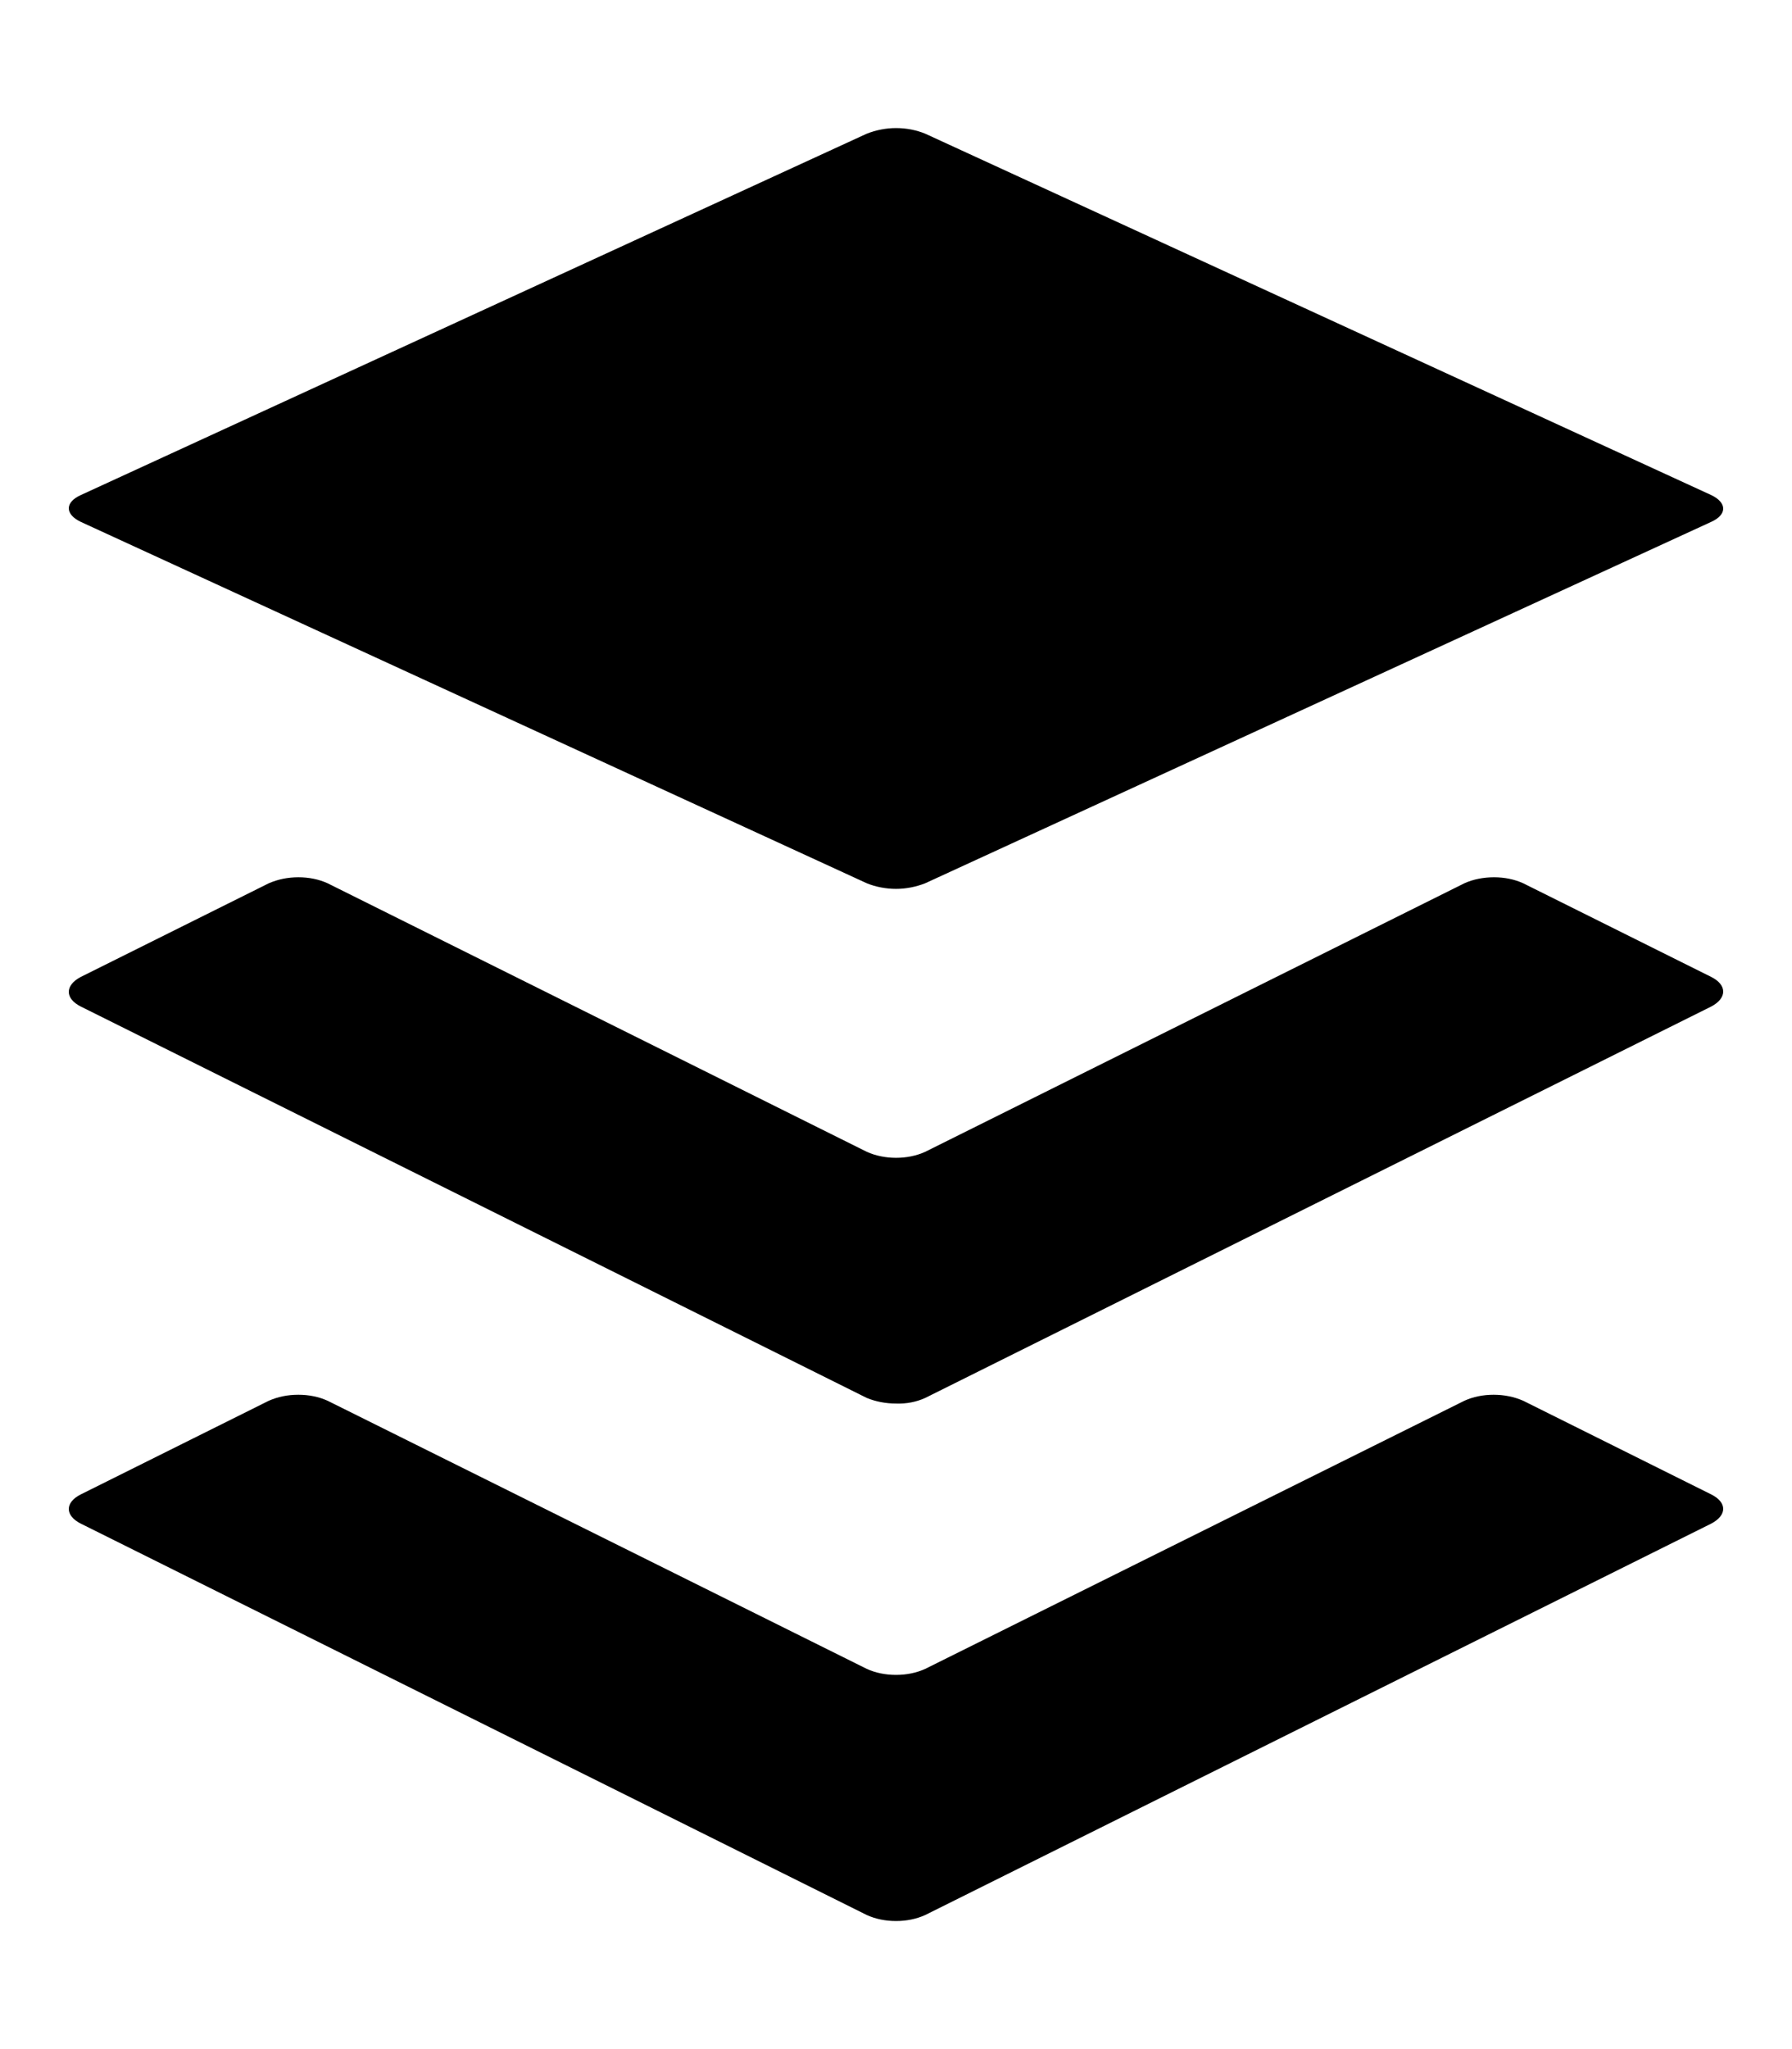 <svg xmlns="http://www.w3.org/2000/svg" width="100%" height="100%" viewBox="0 0 448 512"><path fill="currentColor" d="M427.8 380.7l-196.5 97.8c-2.2 1-4.7 1.5-7.3 1.5s-5.1-0.5-7.3-1.5l-196.5-97.8c-4-2-4-5.3 0-7.3l47-23.4c2.3-1 4.7-1.5 7.4-1.5 2.6 0 5.1 0.5 7.3 1.5l134.8 67c2.2 1 4.7 1.5 7.3 1.5s5.1-0.5 7.3-1.5l134.8-67c2.2-1 4.7-1.5 7.3-1.5s5.1 0.5 7.4 1.5l47 23.4c4 2 4 5.2 0 7.3zM427.8 244.1c4 2 4 5.3 0 7.4l-196.5 97.8c-2.2 1-4.7 1.5-7.3 1.4-2.6 0-5.1-0.5-7.3-1.4l-196.5-97.8c-4-2-4-5.3 0-7.4l47-23.4c2.3-1 4.8-1.5 7.4-1.5 2.6 0 5.1 0.5 7.3 1.5l134.8 67.1c2.2 1 4.8 1.5 7.3 1.5 2.6 0 5.1-0.5 7.3-1.5l134.8-67.1c2.2-1 4.8-1.5 7.4-1.5s5.1 0.5 7.3 1.5zM20.2 130.4c-4-1.9-4-4.9 0-6.7l196.5-90.3c2.3-0.9 4.8-1.4 7.3-1.4 2.6 0 5.1 0.5 7.3 1.4l196.5 90.3c4 1.9 4 4.9 0 6.7l-196.5 90.3c-2.3 0.9-4.8 1.4-7.3 1.4s-5.1-0.5-7.3-1.4z" /></svg>